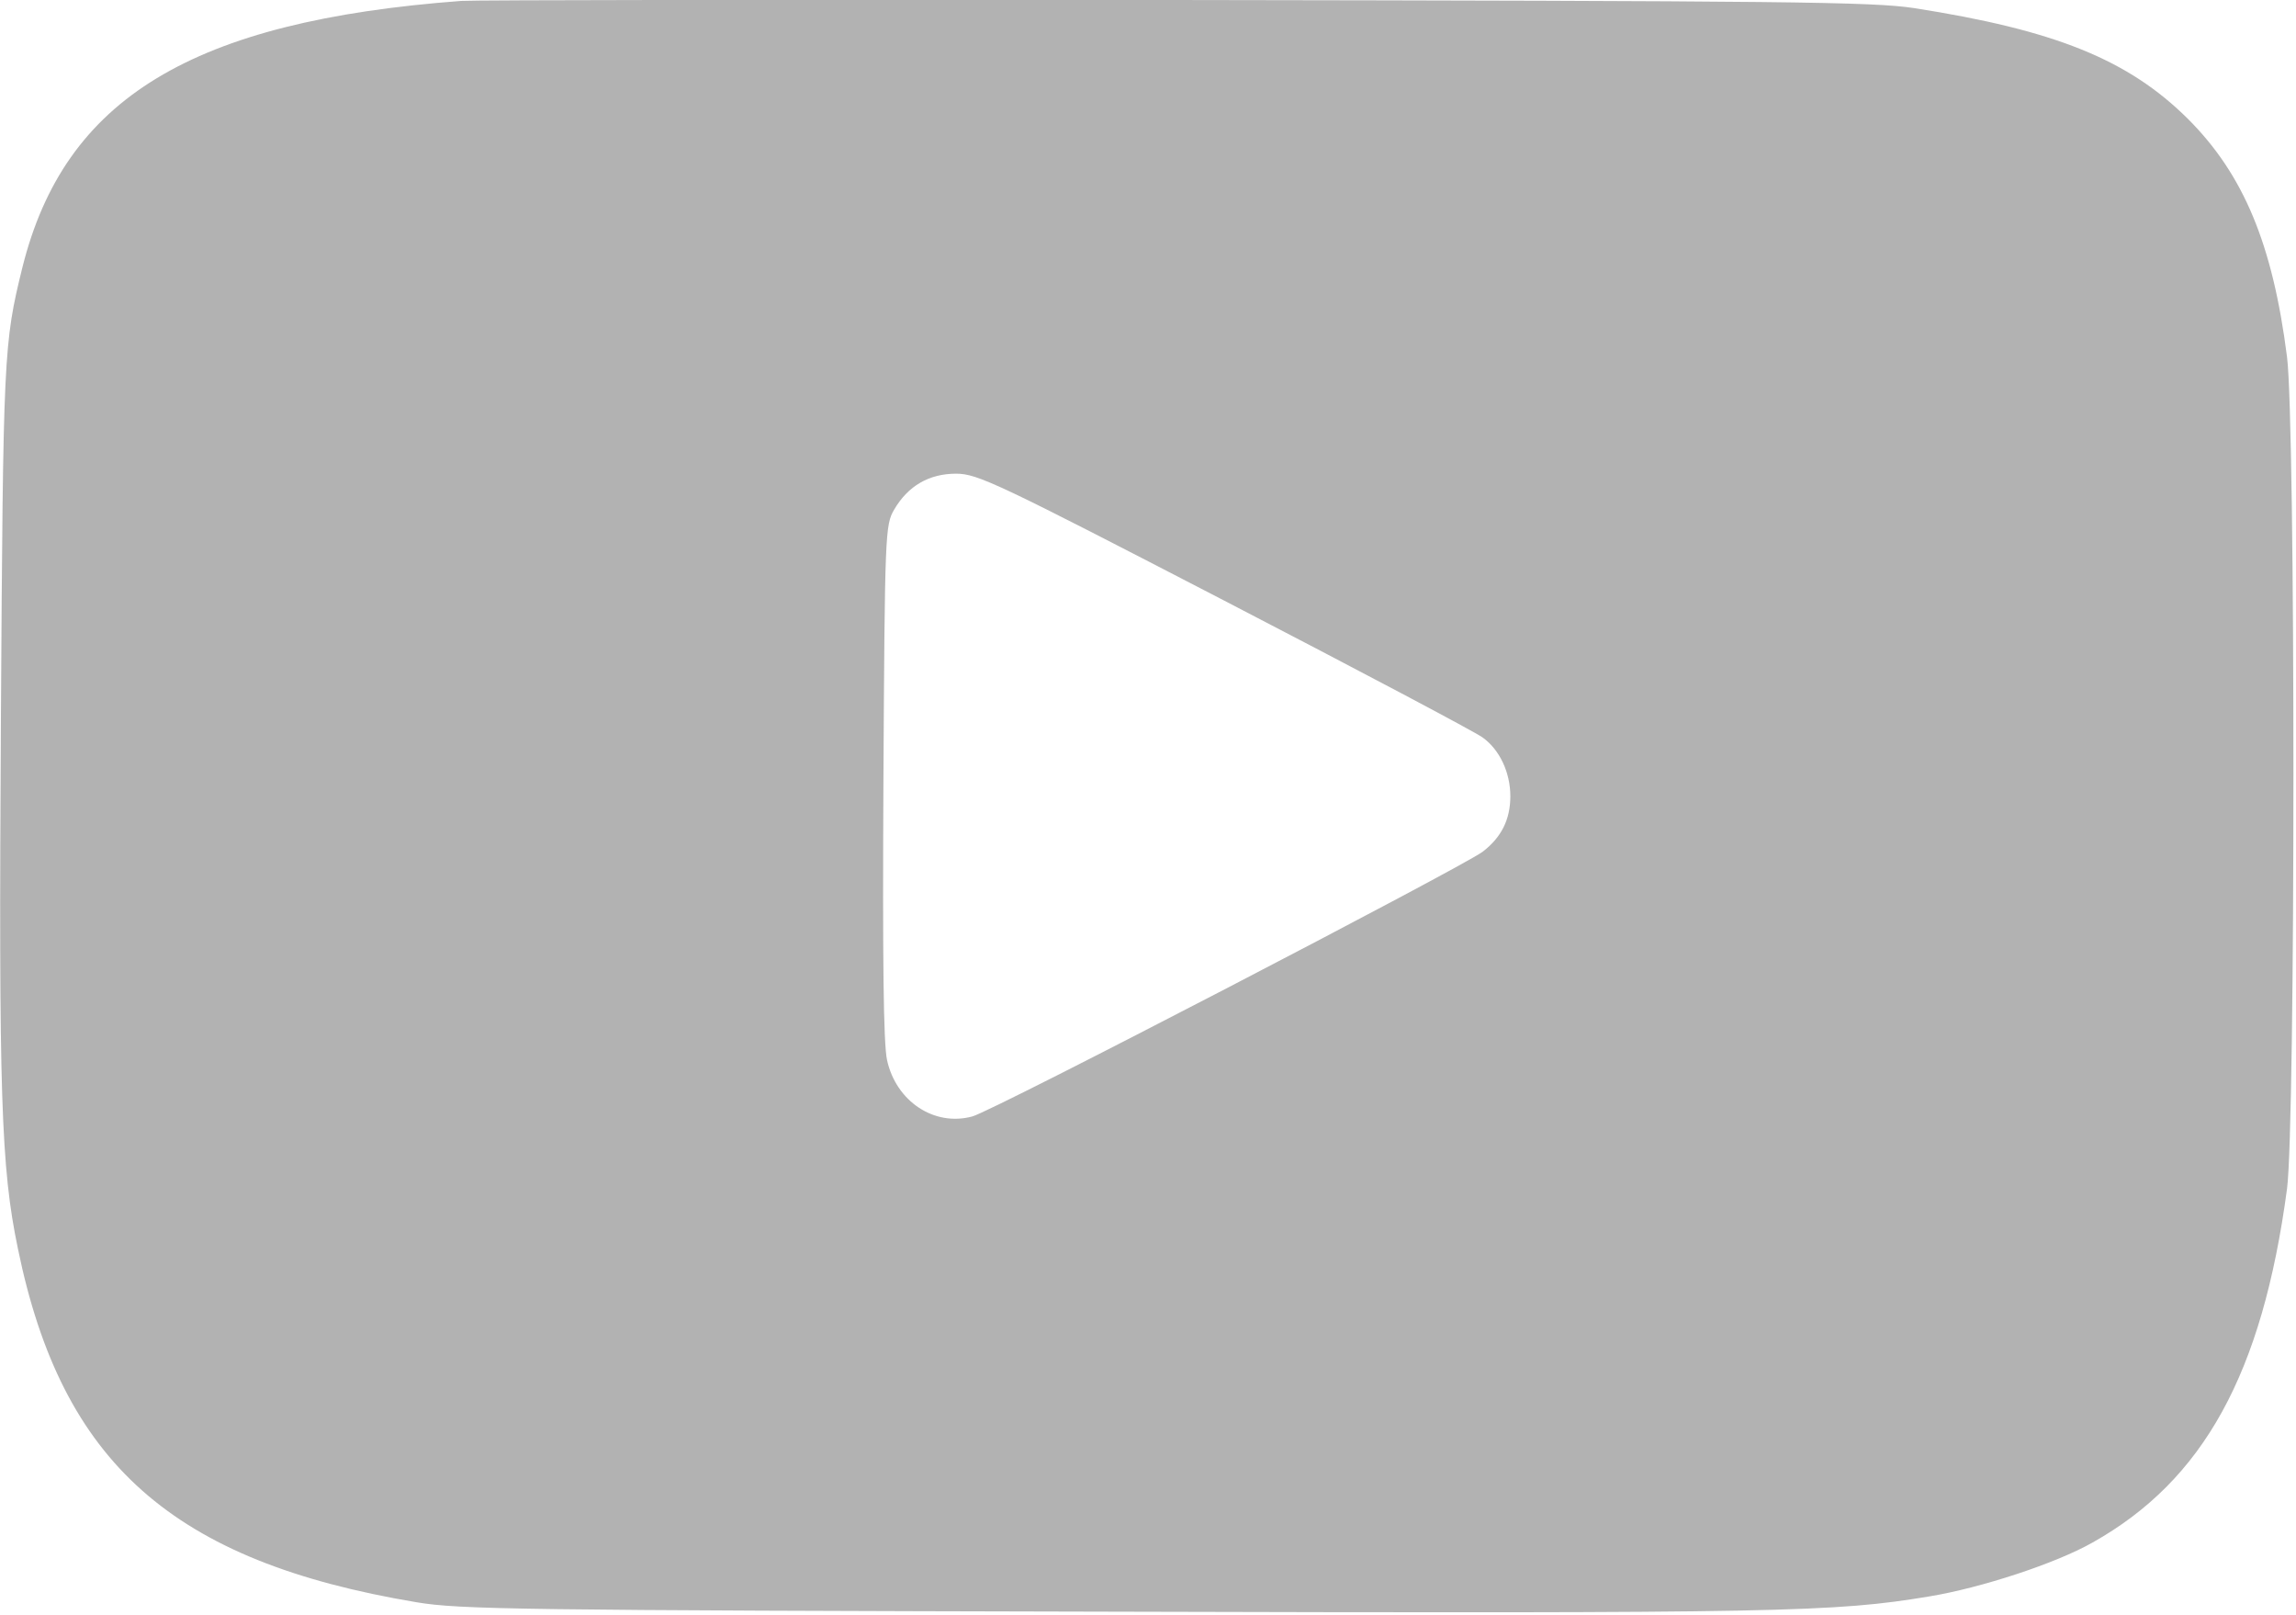 <svg width="512" height="360" viewBox="0 0 512 360" fill="none" xmlns="http://www.w3.org/2000/svg">
<g clip-path="url(#clip0_418_81)">
<path fill-rule="evenodd" clip-rule="evenodd" d="M102.901 0.2C42.801 4.7 14.401 21.9 5.001 59.6C0.801 76.6 0.701 78.9 0.201 160.6C-0.299 244.1 0.201 260.2 4.001 278.4C13.801 326.2 38.501 348.1 92.901 357.2C102.501 358.8 115.301 359 249.401 359.3C397.801 359.7 409.101 359.4 430.201 355.9C441.801 354 458.501 348.5 466.601 343.9C491.401 330 504.501 306.2 510.001 265C511.901 250.6 511.901 94.6 510.001 79.6C506.801 54.4 500.301 38.9 487.901 26.5C474.601 13.3 458.301 6.7 426.801 1.8C417.501 0.4 399.101 0.2 261.801 4.59142e-05C176.901 -0.1 105.301 4.59105e-05 102.901 0.2ZM273.001 133.9C303.101 149.5 329.001 163.2 330.601 164.4C334.401 167.1 336.801 172.2 336.801 177.5C336.801 182.7 334.801 186.7 330.601 189.9C325.701 193.5 221.201 247.8 216.801 248.9C208.301 251.2 199.801 245.5 197.801 236.3C197.001 232.6 196.801 214.1 197.001 174.1C197.301 118.7 197.401 117 199.401 113.6C202.501 108.3 207.201 105.6 213.201 105.6C218.001 105.6 222.401 107.7 273.001 133.9Z" fill="#B2B2B2"/>
</g>
<defs>
<clipPath id="clip0_418_81">
<rect width="512" height="360" fill="white"/>
</clipPath>
</defs>
</svg>
